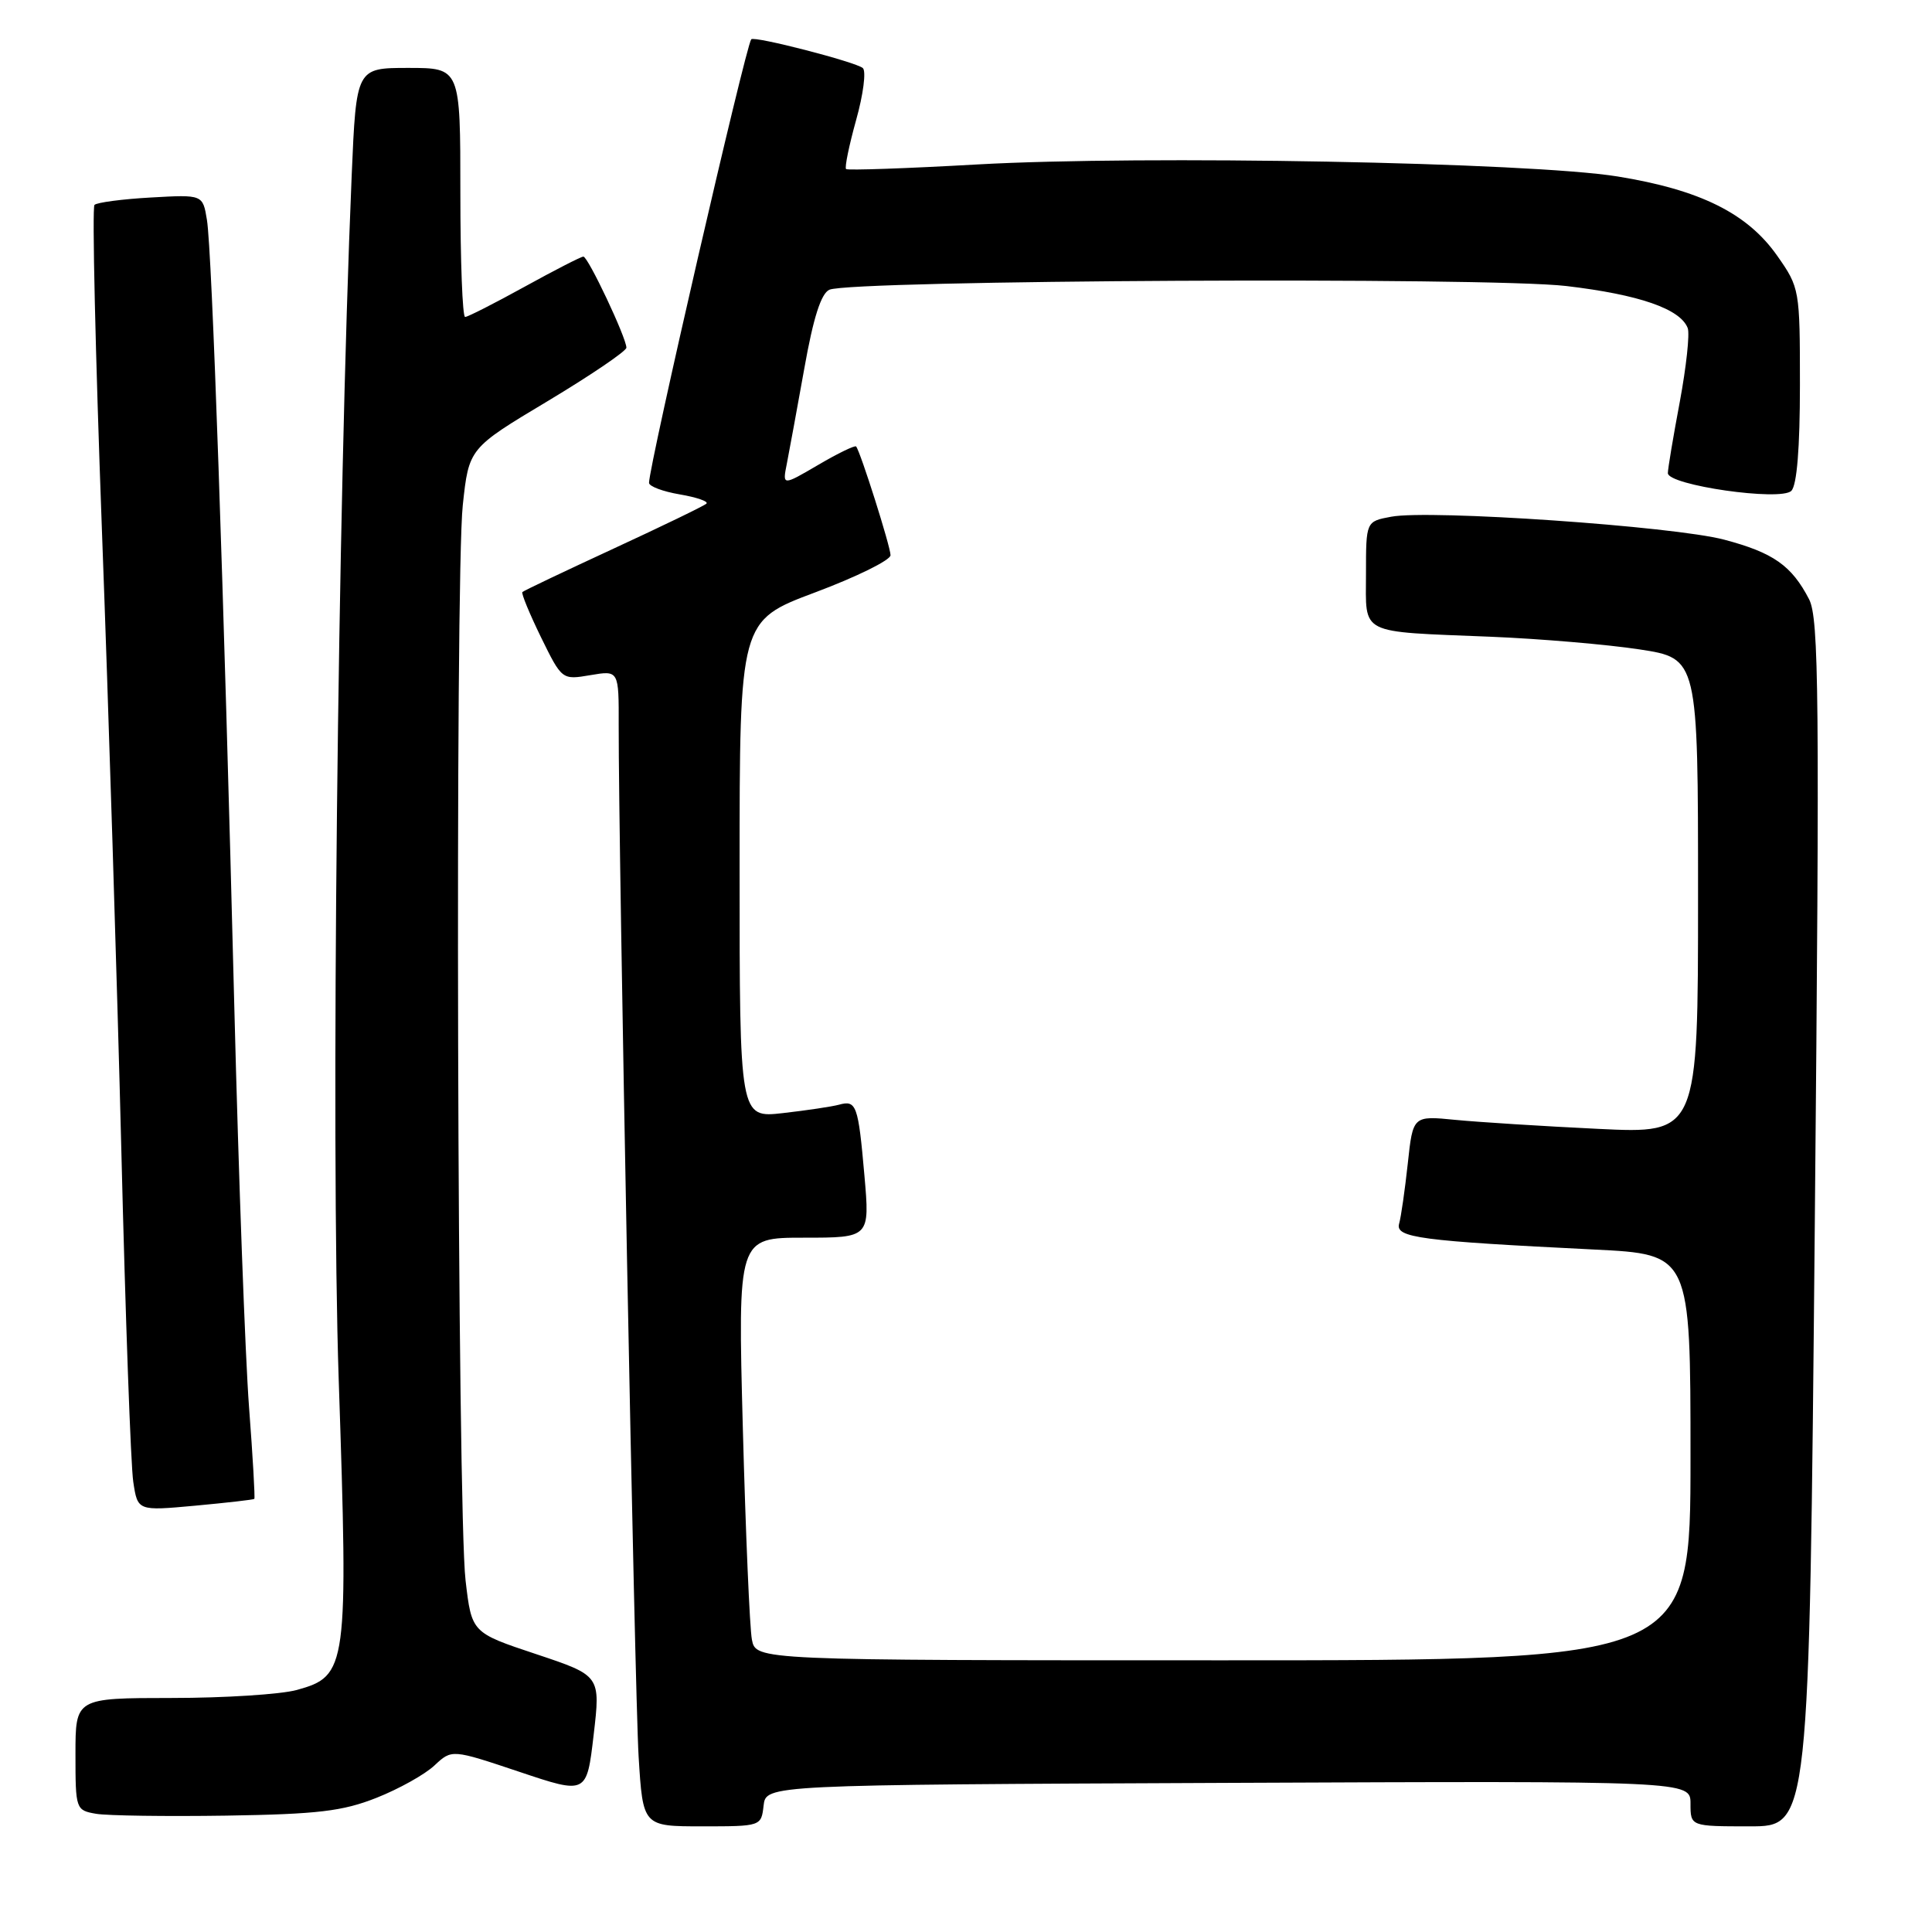 <?xml version="1.0" encoding="UTF-8" standalone="no"?>
<!DOCTYPE svg PUBLIC "-//W3C//DTD SVG 1.1//EN" "http://www.w3.org/Graphics/SVG/1.1/DTD/svg11.dtd" >
<svg xmlns="http://www.w3.org/2000/svg" xmlns:xlink="http://www.w3.org/1999/xlink" version="1.1" viewBox="0 0 256 256">
 <g >
 <path fill="currentColor"
d=" M 101.18 239.25 C 101.50 236.50 101.50 236.50 162.75 236.24 C 224.00 235.98 224.00 235.98 224.00 238.99 C 224.00 242.00 224.00 242.00 231.86 242.00 C 239.73 242.00 239.73 242.00 240.47 162.15 C 241.12 92.10 241.02 81.95 239.71 79.40 C 237.40 74.94 234.97 73.23 228.47 71.51 C 221.75 69.73 189.45 67.50 184.33 68.47 C 181.00 69.09 181.00 69.09 181.00 76.03 C 181.00 84.23 179.85 83.65 197.50 84.37 C 204.10 84.64 212.99 85.40 217.25 86.05 C 225.00 87.24 225.00 87.24 225.00 118.73 C 225.00 150.22 225.00 150.22 211.75 149.58 C 204.46 149.23 195.96 148.69 192.86 148.39 C 187.22 147.83 187.22 147.83 186.54 154.16 C 186.16 157.65 185.65 161.24 185.39 162.15 C 184.87 164.00 188.14 164.43 211.25 165.57 C 224.00 166.20 224.00 166.20 224.00 193.10 C 224.00 220.00 224.00 220.00 162.08 220.00 C 100.16 220.00 100.16 220.00 99.63 217.25 C 99.34 215.74 98.80 203.14 98.43 189.25 C 97.76 164.00 97.76 164.00 106.51 164.00 C 115.26 164.00 115.26 164.00 114.54 155.76 C 113.72 146.42 113.48 145.74 111.17 146.38 C 110.25 146.63 106.91 147.13 103.75 147.49 C 98.00 148.14 98.00 148.14 98.00 115.20 C 98.00 82.25 98.00 82.25 108.00 78.50 C 113.50 76.44 118.00 74.22 118.00 73.57 C 118.00 72.44 114.02 59.87 113.44 59.16 C 113.28 58.98 111.02 60.07 108.42 61.60 C 103.67 64.38 103.67 64.38 104.26 61.44 C 104.58 59.82 105.62 54.13 106.58 48.80 C 107.77 42.09 108.80 38.88 109.90 38.39 C 112.84 37.11 197.18 36.68 207.55 37.90 C 217.21 39.04 222.65 40.93 223.63 43.47 C 223.92 44.22 223.44 48.62 222.58 53.25 C 221.71 57.87 221.00 62.12 221.00 62.69 C 221.00 64.30 235.95 66.45 237.36 65.04 C 238.10 64.31 238.50 59.34 238.50 51.04 C 238.50 38.36 238.46 38.12 235.49 33.89 C 231.54 28.26 225.26 25.15 214.32 23.38 C 202.71 21.51 151.58 20.55 129.50 21.79 C 120.15 22.32 112.32 22.59 112.11 22.40 C 111.90 22.21 112.50 19.29 113.44 15.91 C 114.39 12.53 114.79 9.43 114.33 9.02 C 113.43 8.22 99.89 4.72 99.54 5.21 C 98.76 6.31 86.00 61.69 86.00 63.98 C 86.00 64.44 87.83 65.13 90.07 65.51 C 92.30 65.89 93.90 66.44 93.61 66.73 C 93.32 67.02 87.78 69.70 81.31 72.69 C 74.83 75.69 69.39 78.27 69.22 78.45 C 69.05 78.62 70.16 81.31 71.68 84.43 C 74.46 90.09 74.47 90.10 78.23 89.46 C 82.00 88.82 82.00 88.82 81.98 96.16 C 81.95 112.68 84.10 224.18 84.62 232.75 C 85.19 242.00 85.19 242.00 93.03 242.00 C 100.84 242.00 100.87 241.99 101.18 239.25 Z  M 49.89 238.22 C 52.85 237.05 56.31 235.12 57.57 233.93 C 59.87 231.78 59.87 231.78 68.80 234.77 C 77.74 237.77 77.74 237.77 78.66 229.90 C 79.58 222.03 79.58 222.03 71.04 219.18 C 62.50 216.34 62.50 216.34 61.69 209.42 C 60.60 200.18 60.28 76.55 61.32 66.95 C 62.13 59.40 62.13 59.40 72.57 53.15 C 78.30 49.71 83.00 46.52 83.00 46.07 C 83.00 44.76 77.92 34.00 77.30 34.00 C 77.00 34.00 73.49 35.80 69.50 38.00 C 65.51 40.20 61.97 42.00 61.63 42.00 C 61.28 42.00 61.00 34.58 61.00 25.50 C 61.00 9.00 61.00 9.00 54.10 9.00 C 47.21 9.00 47.21 9.00 46.60 23.25 C 44.74 67.18 43.83 151.28 44.88 182.79 C 46.16 221.07 46.03 222.07 39.33 223.93 C 37.22 224.51 29.76 224.99 22.75 224.99 C 10.00 225.00 10.00 225.00 10.00 232.43 C 10.00 239.76 10.04 239.87 12.75 240.34 C 14.26 240.59 22.02 240.70 30.00 240.58 C 42.09 240.39 45.40 240.00 49.89 238.22 Z  M 33.70 198.61 C 33.81 198.51 33.50 193.05 33.00 186.46 C 32.50 179.88 31.62 156.05 31.05 133.50 C 29.65 78.00 28.09 33.21 27.42 29.14 C 26.87 25.78 26.87 25.78 19.99 26.17 C 16.20 26.38 12.84 26.83 12.52 27.15 C 12.19 27.48 12.64 46.81 13.50 70.12 C 14.37 93.43 15.53 130.50 16.08 152.50 C 16.62 174.50 17.33 194.24 17.66 196.36 C 18.24 200.21 18.24 200.21 25.87 199.51 C 30.07 199.12 33.59 198.72 33.70 198.61 Z "/>
</g>
</svg>